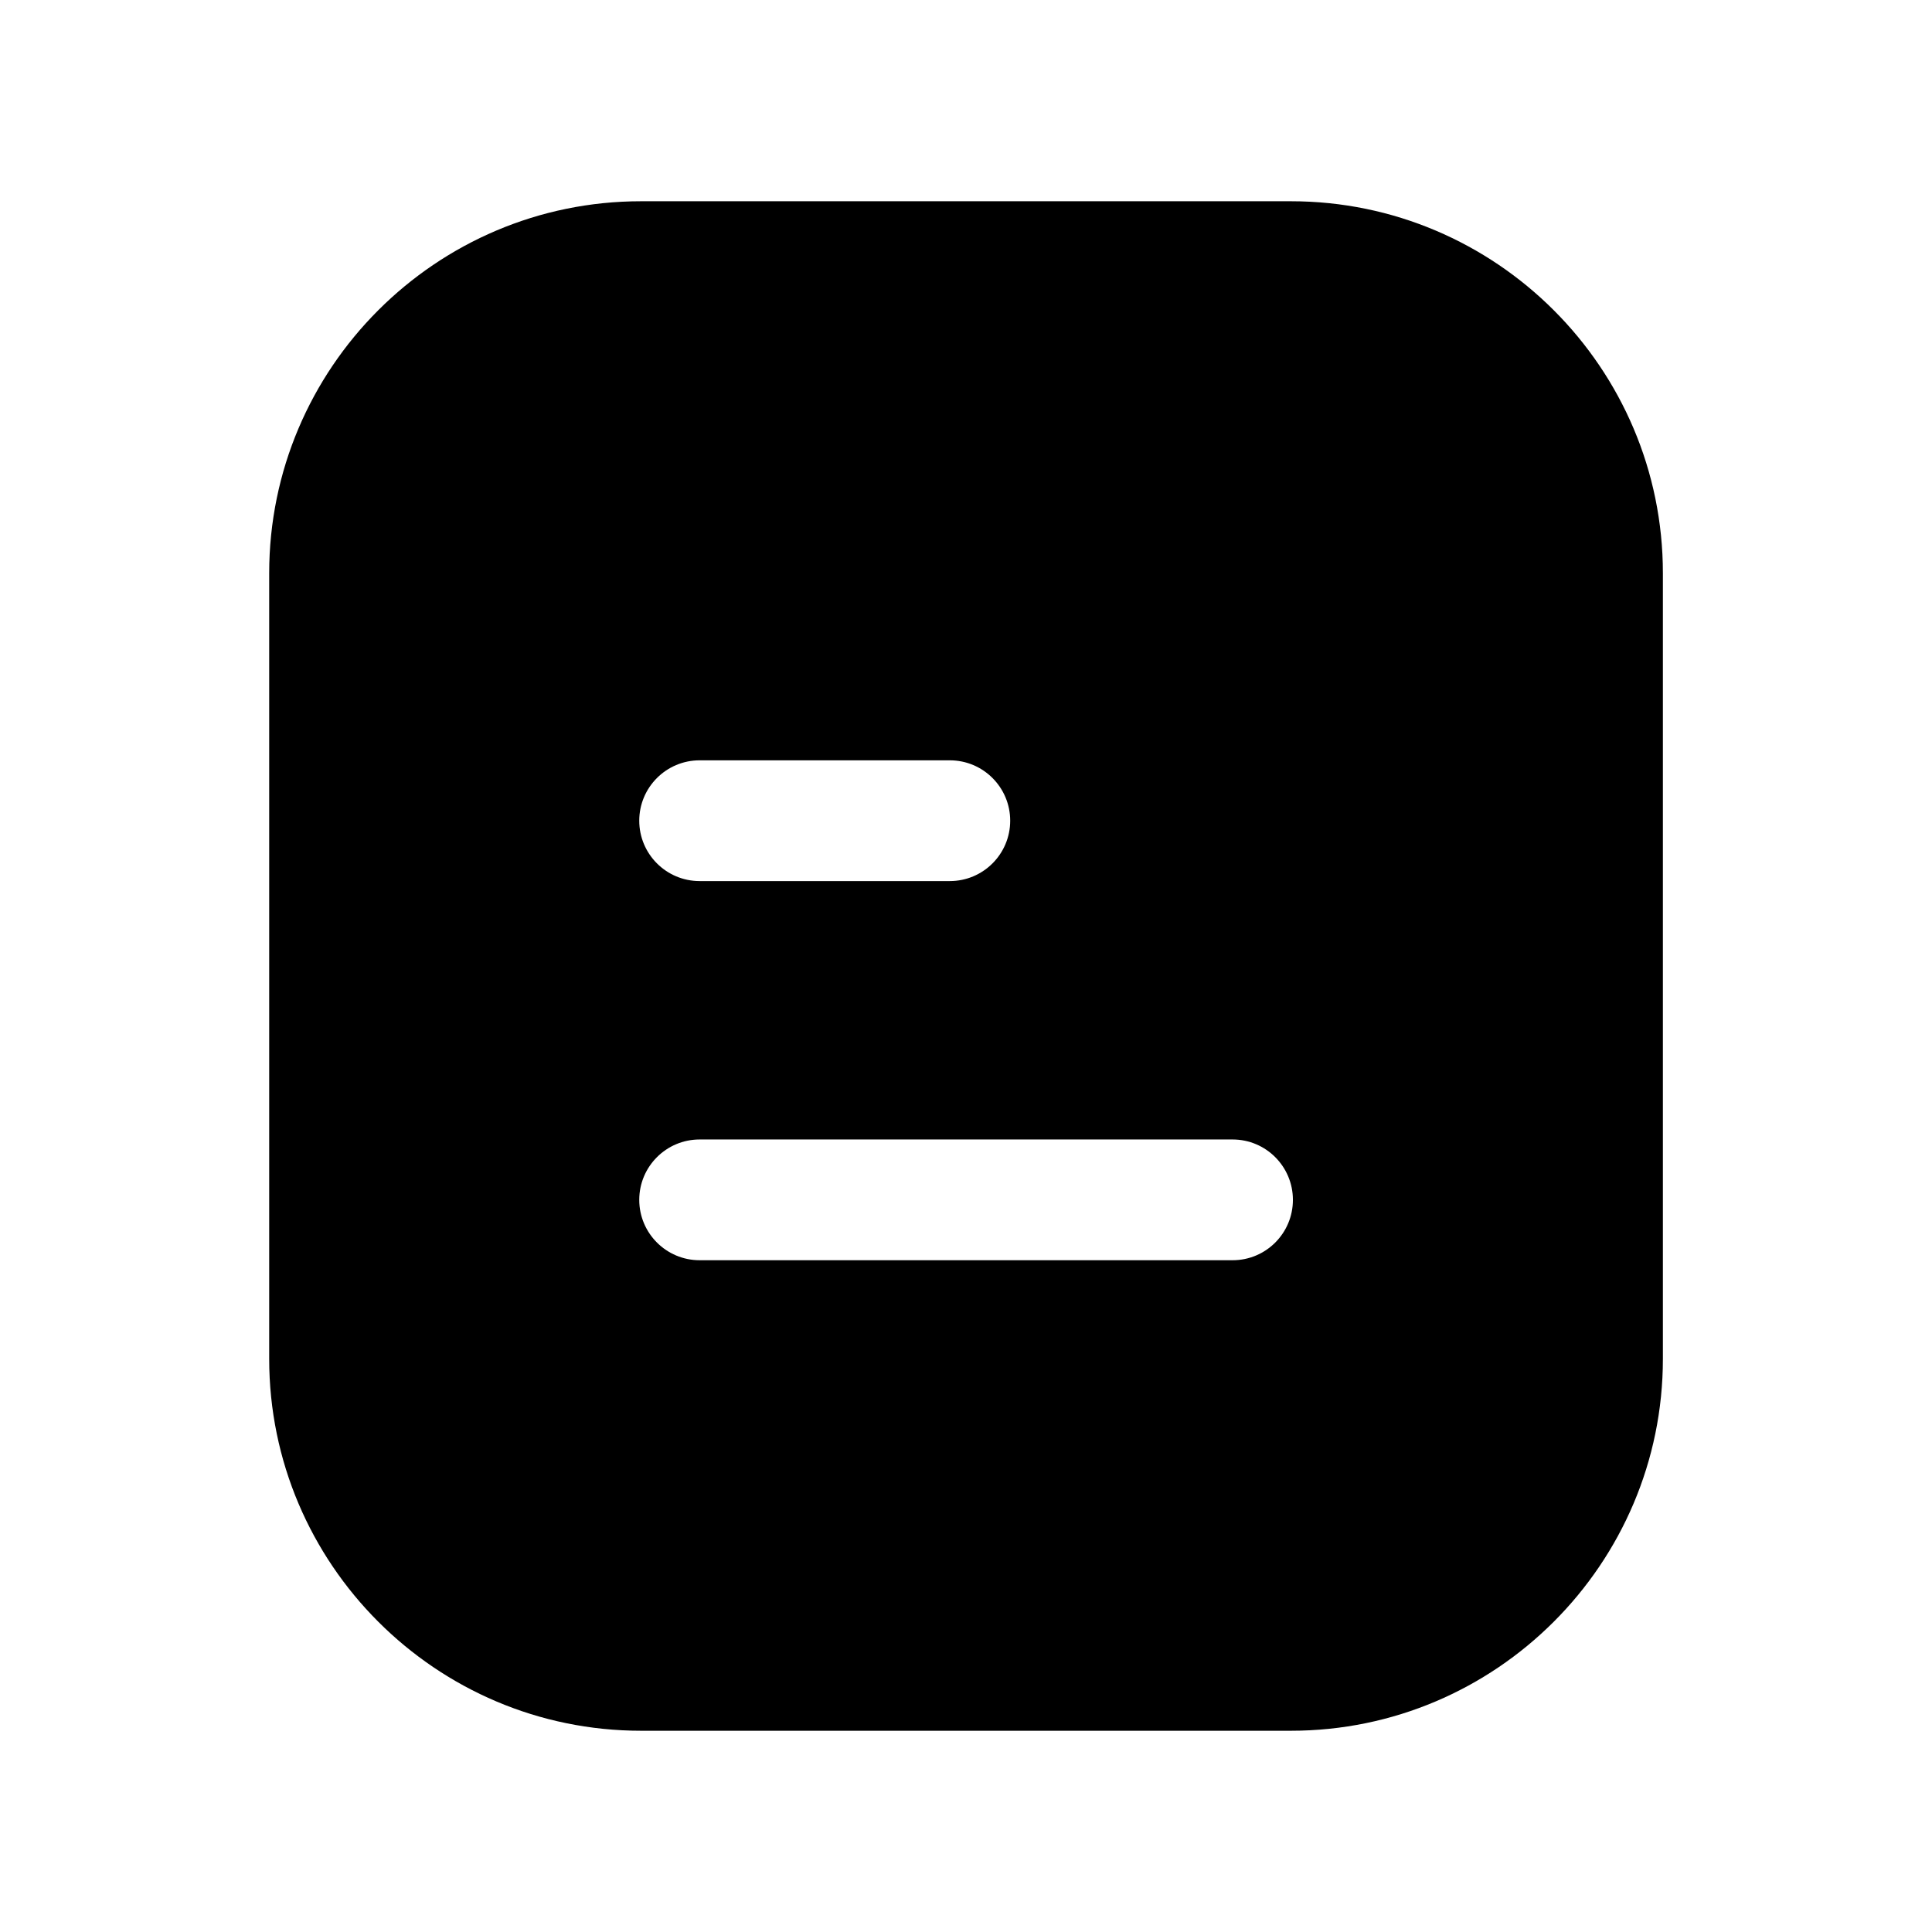 <svg width="24" height="24" viewBox="0 0 24 24" fill="none" xmlns="http://www.w3.org/2000/svg">
<path fill-rule="evenodd" clip-rule="evenodd" d="M15.312 15.655H8.691C8.277 15.655 7.941 15.319 7.941 14.905C7.941 14.491 8.277 14.155 8.691 14.155H15.312C15.726 14.155 16.061 14.491 16.061 14.905C16.061 15.319 15.726 15.655 15.312 15.655ZM8.691 9.445H11.799C12.213 9.445 12.549 9.781 12.549 10.195C12.549 10.609 12.213 10.945 11.799 10.945H8.691C8.277 10.945 7.941 10.609 7.941 10.195C7.941 9.781 8.277 9.445 8.691 9.445ZM16.037 2.5H7.963C5.416 2.5 3.344 4.572 3.344 7.12V16.88C3.344 19.427 5.416 21.5 7.963 21.5H16.037C18.584 21.5 20.657 19.427 20.657 16.88V7.12C20.657 4.572 18.584 2.5 16.037 2.5Z" fill="black"/>
</svg>